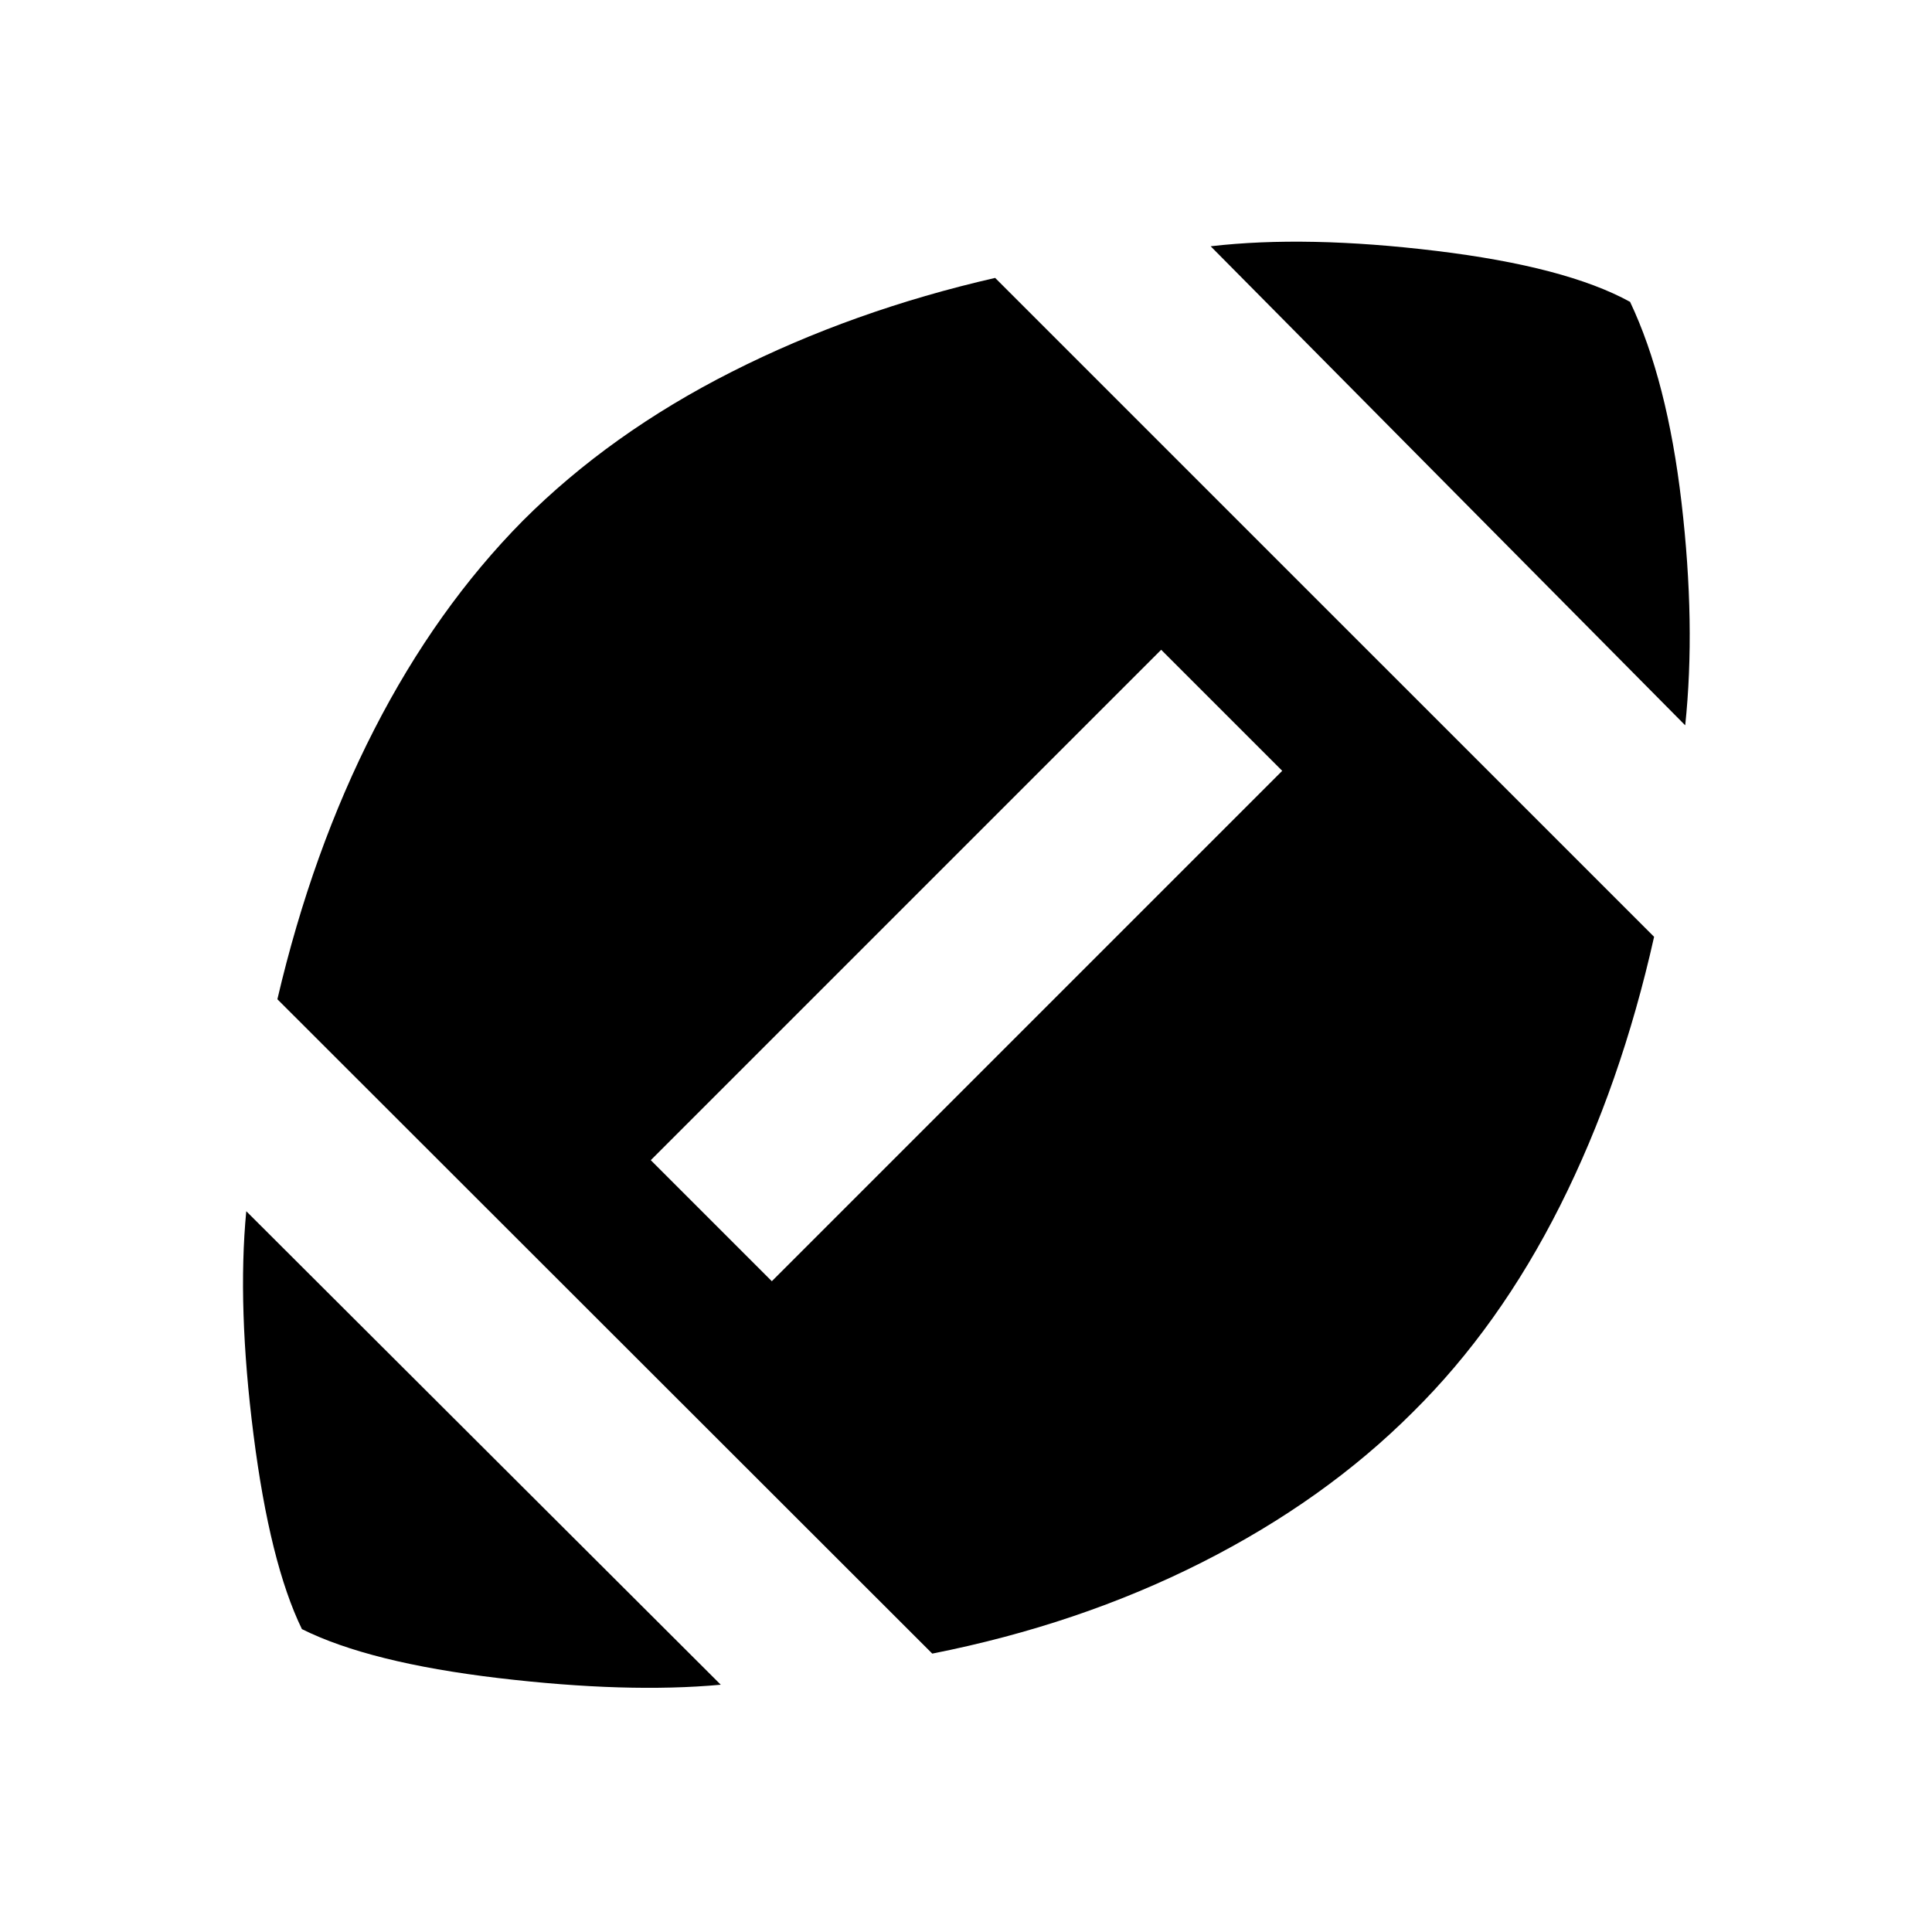 <svg xmlns="http://www.w3.org/2000/svg" height="24" viewBox="0 -960 960 960" width="24"><path d="M358.15-122.87q-46.45 4.28-110.51-3.31-64.05-7.6-97.62-24.32-15.93-32.74-24.05-96.59-8.12-63.84-3.6-111.06l235.78 235.28Zm105.09-15.46L137.83-463.48q17.24-73.74 48.12-134.02 30.88-60.28 73.83-103.74 43.46-43.46 103.74-73.97 60.28-30.51 130.96-46.7L821.91-494.5q-16.45 73.46-46.7 133.61-30.25 60.15-73.23 102.63-43.74 43.74-104.77 74.61-61.04 30.87-133.97 45.32Zm-79.72-185.04 253.61-253.61-60.15-60.15-253.61 253.61 60.15 60.15Zm453.85-276.22-235.8-238.04q47.69-5.52 112.17 2.31 64.48 7.84 96.24 25.32 18.48 39.04 25.56 99.73 7.09 60.68 1.83 110.68Z"/></svg>